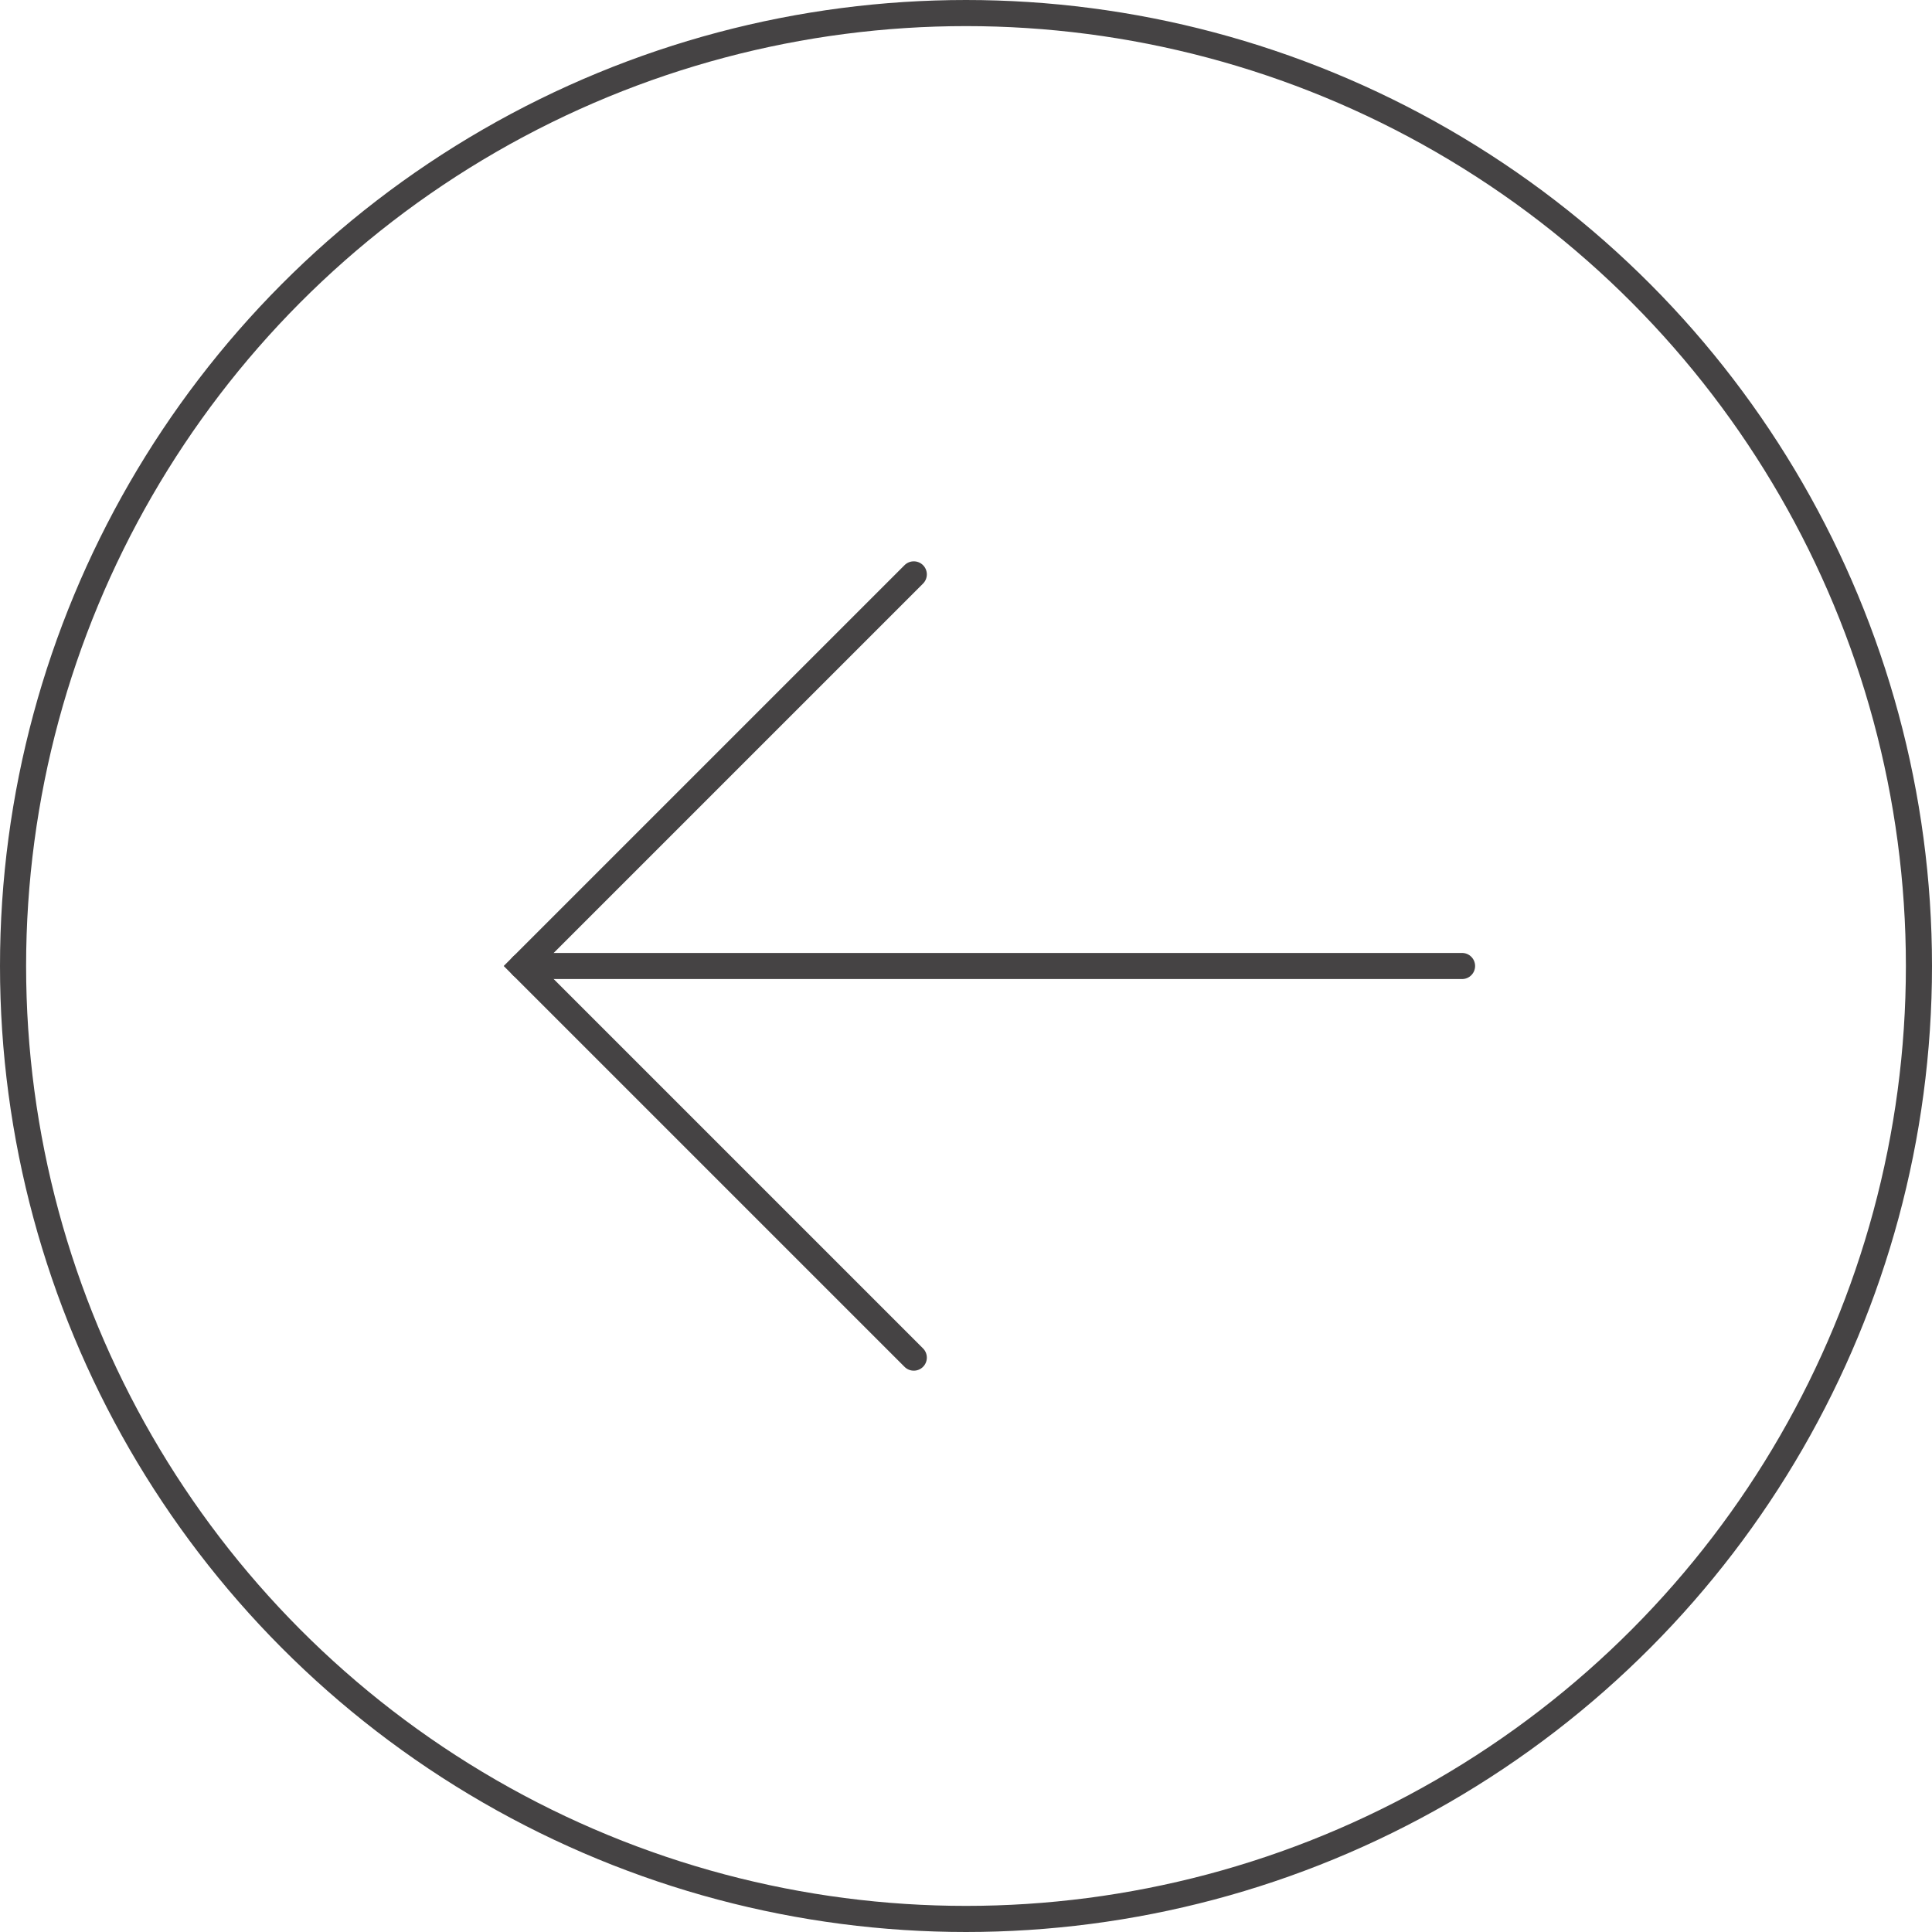 <svg width="37" height="37" viewBox="0 0 37 37" fill="none" xmlns="http://www.w3.org/2000/svg">
<circle cx="18.5" cy="18.5" r="18.25" stroke="#454344" stroke-width="0.5"/>
<path d="M17.5 11L10 18.5L17.5 26" stroke="#454344" stroke-width="0.5" stroke-linecap="round"/>
<path d="M10 18.5H28" stroke="#454344" stroke-width="0.5" stroke-linecap="round"/>
</svg>

